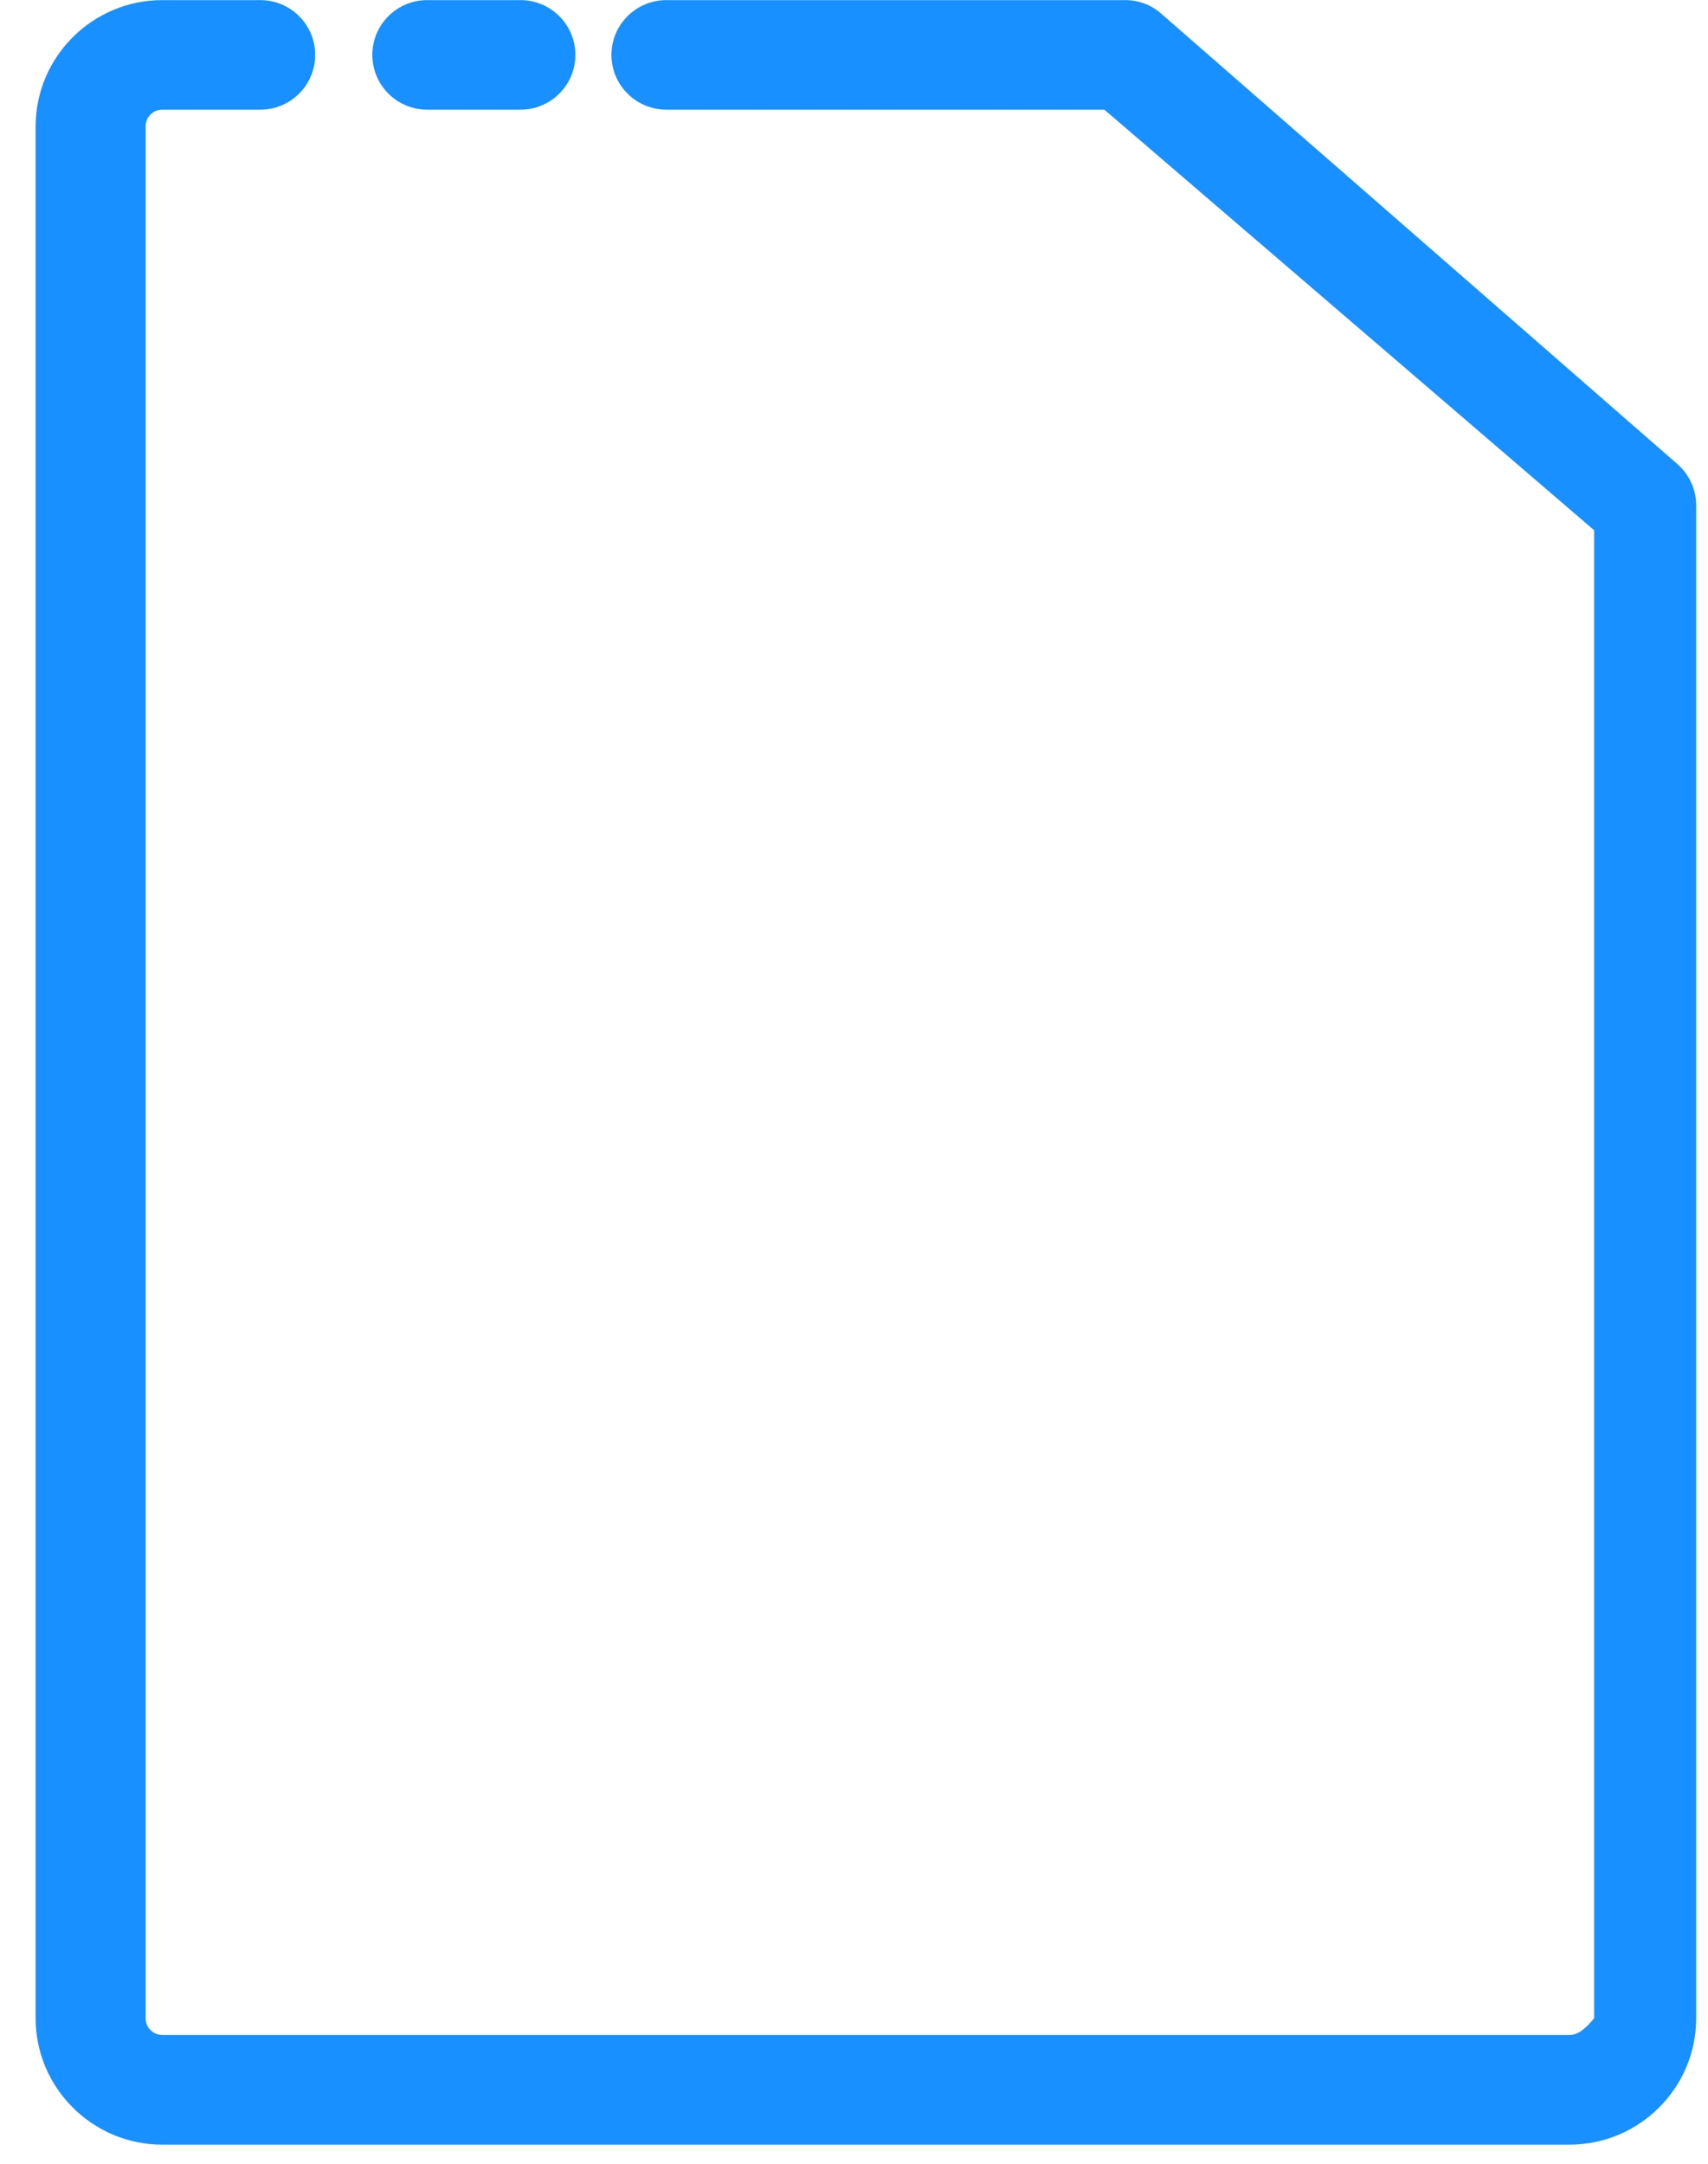 ﻿<?xml version="1.0" encoding="utf-8"?>
<svg version="1.1" xmlns:xlink="http://www.w3.org/1999/xlink" width="15px" height="19px" xmlns="http://www.w3.org/2000/svg">
  <g transform="matrix(1 0 0 1 -24 -14 )">
    <path d="M 14.896 17.723  C 14.896 18.334  14.397 18.832  13.784 18.832  L 1.425 18.832  C 0.813 18.832  0.313 18.334  0.313 17.723  L 0.313 1.11  C 0.313 0.499  0.813 0.001  1.425 0.001  L 2.286 0.001  C 2.552 0.001  2.768 0.216  2.768 0.482  C 2.768 0.748  2.552 0.963  2.286 0.963  L 1.425 0.963  C 1.344 0.963  1.279 1.028  1.279 1.11  L 1.279 17.723  C 1.279 17.804  1.344 17.869  1.425 17.869  L 13.784 17.869  C 13.866 17.869  13.931 17.804  14 17.723  L 14 4.656  L 9.699 0.963  L 5.853 0.963  C 5.586 0.963  5.37 0.748  5.37 0.482  C 5.37 0.216  5.586 0.001  5.853 0.001  L 9.882 0.001  C 9.999 0.001  10.112 0.043  10.198 0.12  L 14.731 4.075  C 14.836 4.167  14.896 4.298  14.896 4.437  L 14.896 17.723  Z M 5.053 0.482  C 5.053 0.748  4.837 0.963  4.571 0.963  L 3.752 0.963  C 3.486 0.963  3.27 0.748  3.27 0.482  C 3.27 0.216  3.486 0.001  3.752 0.001  L 4.571 0.001  C 4.837 0.001  5.053 0.216  5.053 0.482  Z " fill-rule="nonzero" fill="#1890ff" stroke="none" transform="matrix(1 0 0 1 24 14 )" />
  </g>
</svg>